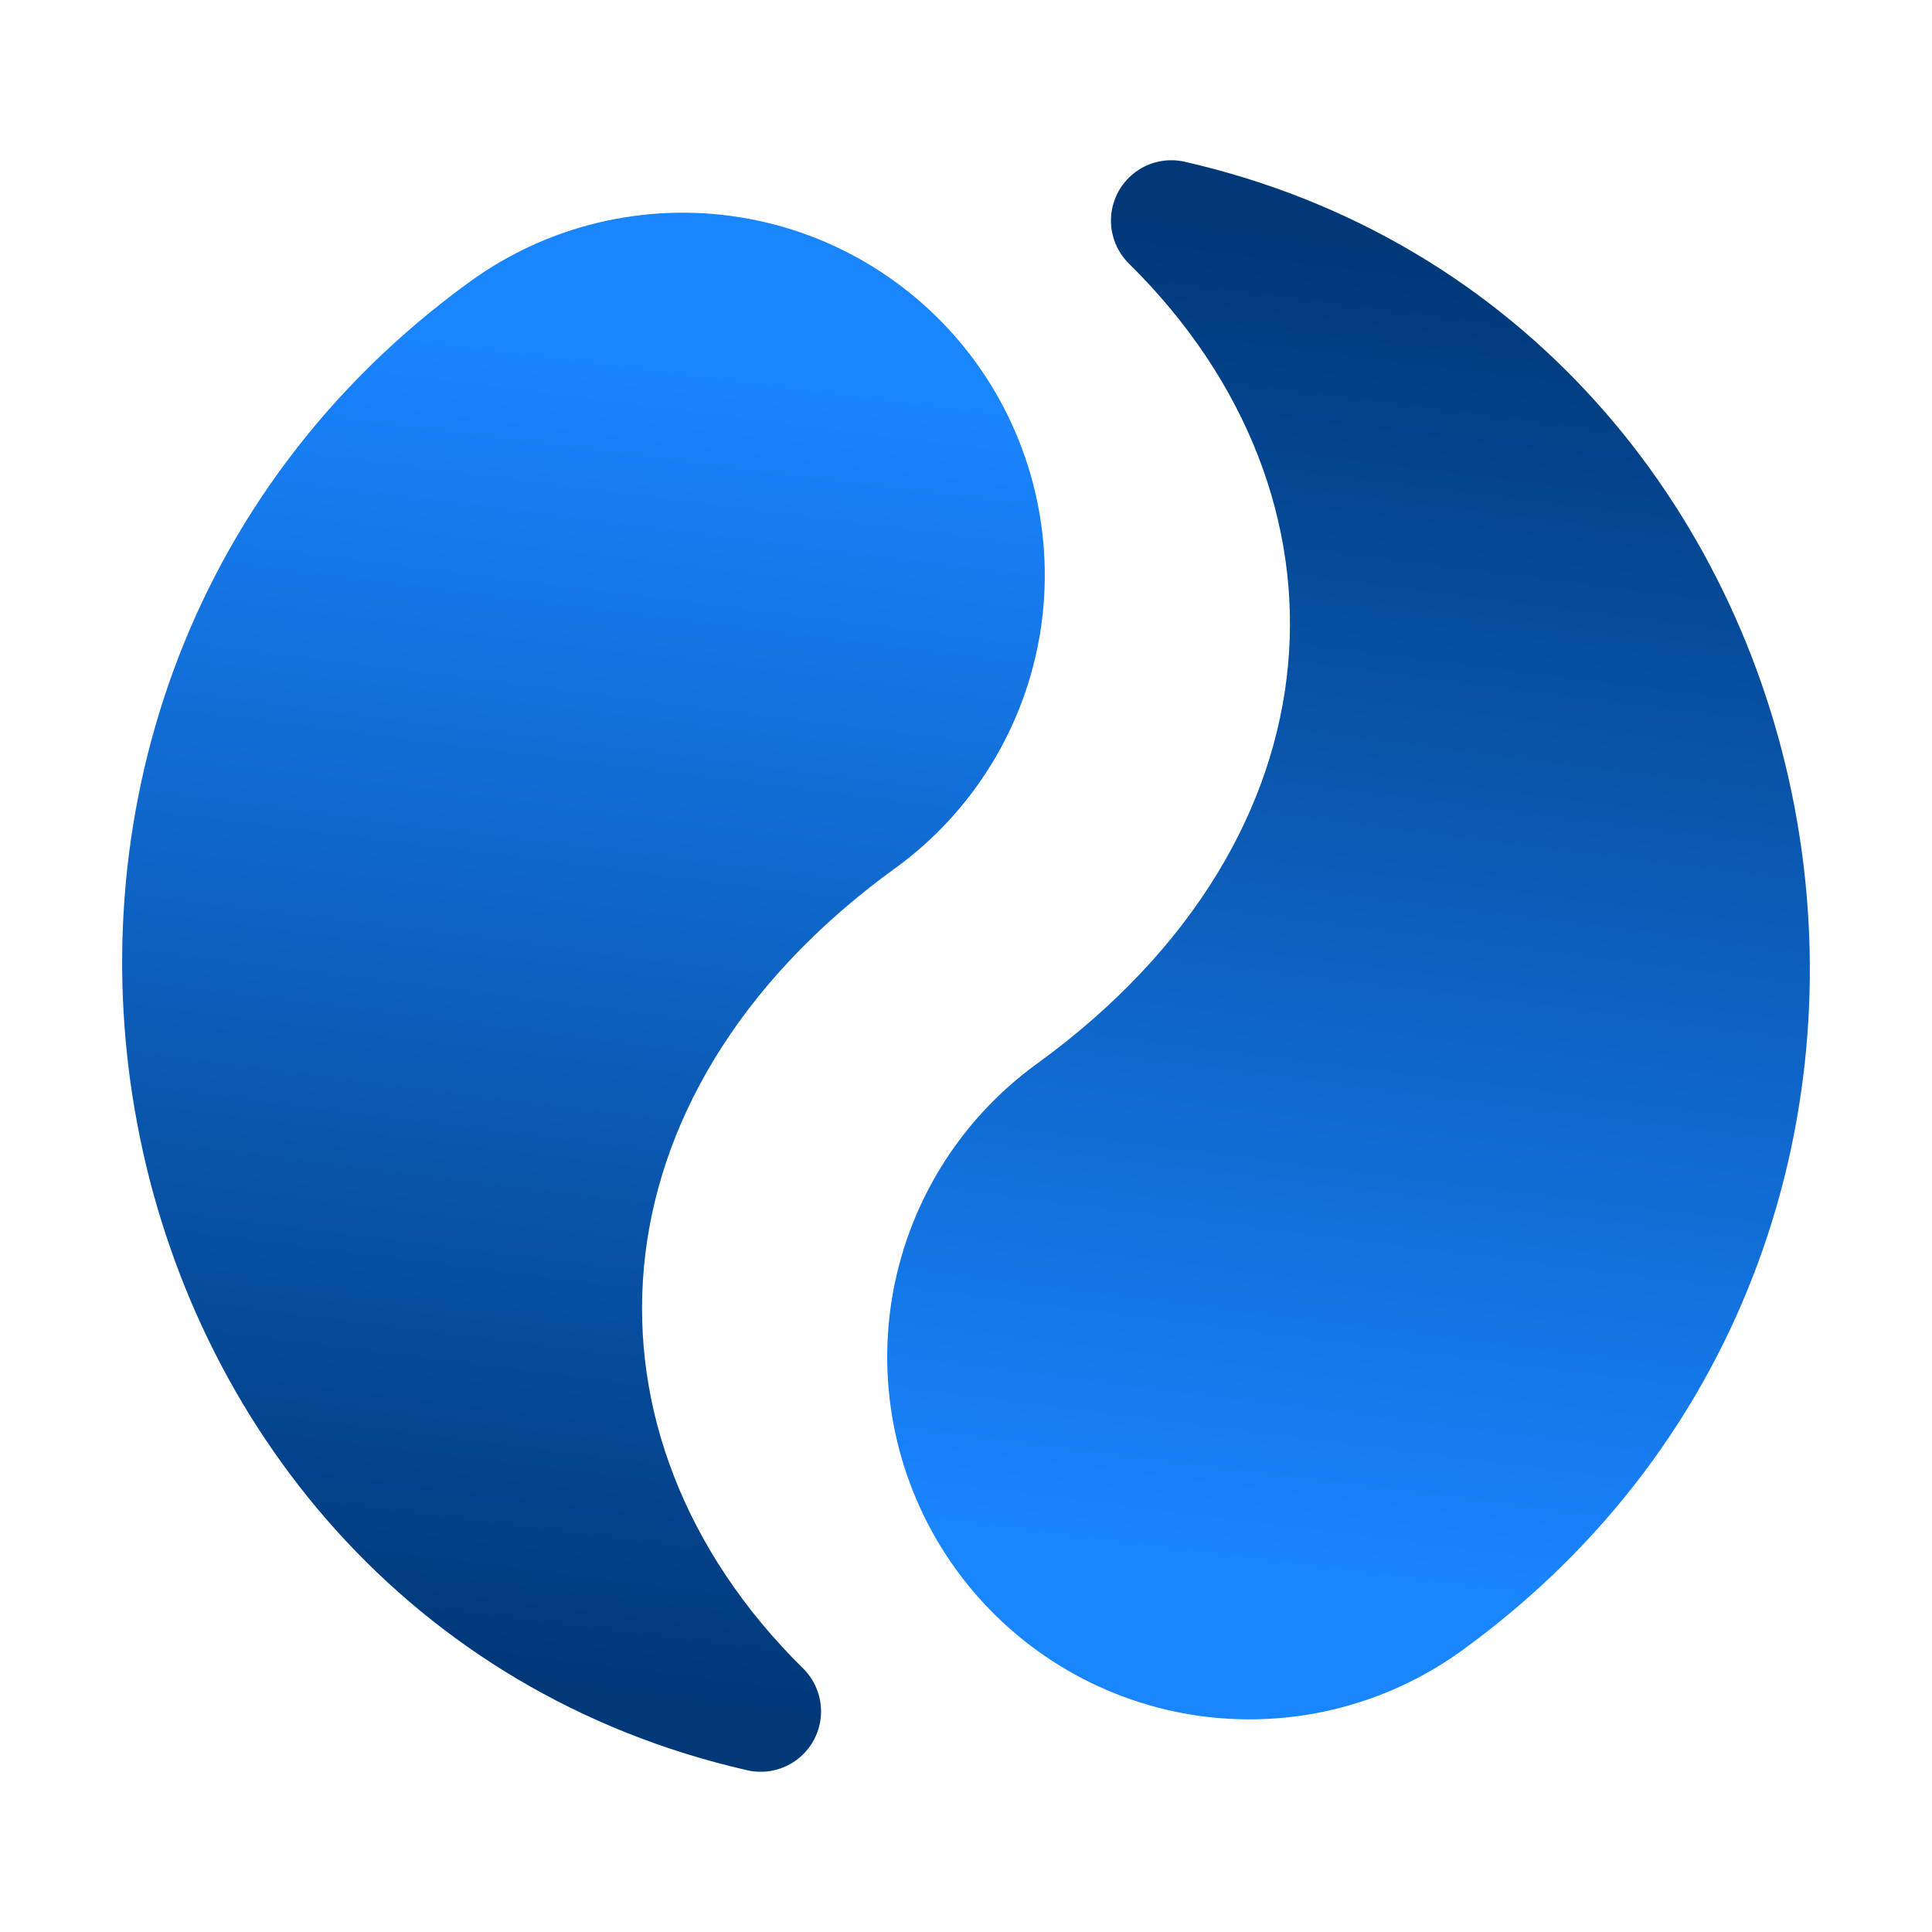 <?xml version="1.0" encoding="UTF-8" standalone="no"?>
<svg
        xmlns:dc="http://purl.org/dc/elements/1.1/"
        xmlns:cc="http://creativecommons.org/ns#"
        xmlns:rdf="http://www.w3.org/1999/02/22-rdf-syntax-ns#"
        xmlns="http://www.w3.org/2000/svg"
        xmlns:xlink="http://www.w3.org/1999/xlink"
        xmlns:sodipodi="http://sodipodi.sourceforge.net/DTD/sodipodi-0.dtd"
        xmlns:inkscape="http://www.inkscape.org/namespaces/inkscape"
        viewBox="0 0 32 32"
        id="vector"
        width="32px"
        height="32px"
        version="1.1"
        sodipodi:docname="frame38.svg"
        inkscape:version="0.92.4 (5da689c313, 2019-01-14)"
        inkscape:export-filename="D:\IdeaProjects\donim\icons\30fps\frame38.png"
        inkscape:export-xdpi="48"
        inkscape:export-ydpi="48">
  <defs
     id="defs8">
    <linearGradient
       inkscape:collect="always"
       id="linearGradient3957">
      <stop
         style="stop-color:#003878;stop-opacity:1"
         offset="0"
         id="stop3953" />
      <stop
         style="stop-color:#1985ff;stop-opacity:1"
         offset="1"
         id="stop3955" />
    </linearGradient>
    <linearGradient
       inkscape:collect="always"
       xlink:href="#linearGradient3957"
       id="linearGradient3959"
       x1="12.599"
       y1="28.346"
       x2="15.353"
       y2="6.588"
       gradientUnits="userSpaceOnUse" />
    <linearGradient
       inkscape:collect="always"
       xlink:href="#linearGradient3957"
       id="linearGradient3967"
       x1="12.599"
       y1="28.346"
       x2="15.353"
       y2="6.588"
       gradientUnits="userSpaceOnUse" />
    <linearGradient
       inkscape:collect="always"
       xlink:href="#linearGradient3957"
       id="linearGradient3977"
       gradientUnits="userSpaceOnUse"
       x1="19.401"
       y1="3.654"
       x2="16.647"
       y2="25.412" />
    <linearGradient
       inkscape:collect="always"
       xlink:href="#linearGradient3957"
       id="linearGradient3985"
       x1="19.401"
       y1="3.654"
       x2="16.647"
       y2="25.412"
       gradientUnits="userSpaceOnUse" />
  </defs>
  <sodipodi:namedview
     pagecolor="#ffffff"
     bordercolor="#666666"
     borderopacity="1"
     objecttolerance="10"
     gridtolerance="10"
     guidetolerance="10"
     inkscape:pageopacity="0"
     inkscape:pageshadow="2"
     inkscape:window-width="640"
     inkscape:window-height="480"
     id="namedview6"
     showgrid="false"
     inkscape:zoom="10.40625"
     inkscape:cx="-13.981982"
     inkscape:cy="16"
     inkscape:current-layer="vector" />
  <path
     style="fill:url(#linearGradient3959);stroke:url(#linearGradient3967);stroke-width:2;stroke-linecap:round;stroke-linejoin:round;fill-opacity:1"
     inkscape:connector-curvature="0"
     d="M 14.239,13.571 C 8.572,17.68 8.268,24.076 12.599,28.346 2.236,25.978 -0.536,11.931 8.37,5.475 m 6.983,1.114 c 0.778,1.074 1.098,2.413 0.89,3.722 -0.209,1.309 -0.93,2.482 -2.004,3.261 -1.074,0.778 -2.413,1.098 -3.722,0.89 C 9.208,14.252 8.035,13.531 7.256,12.458 6.478,11.384 6.158,10.045 6.366,8.735 6.576,7.426 7.296,6.253 8.37,5.475 9.443,4.696 10.783,4.377 12.092,4.585 c 1.309,0.209 2.482,0.93 3.261,2.004 z"
     id="path_1" />
  <path
     style="fill:url(#linearGradient3985);stroke:url(#linearGradient3977);stroke-width:2;stroke-linecap:round;stroke-linejoin:round;fill-opacity:1"
     inkscape:connector-curvature="0"
     d="m 17.761,18.429 c 5.667,-4.109 5.971,-10.504 1.64,-14.775 10.363,2.369 13.135,16.415 4.229,22.872 m -6.983,-1.114 c -0.778,-1.074 -1.098,-2.413 -0.89,-3.722 0.209,-1.309 0.93,-2.482 2.004,-3.261 1.074,-0.778 2.413,-1.098 3.722,-0.89 1.309,0.209 2.482,0.93 3.261,2.004 0.778,1.074 1.098,2.413 0.89,3.722 -0.209,1.309 -0.93,2.482 -2.004,3.261 -1.074,0.778 -2.413,1.098 -3.722,0.89 -1.309,-0.209 -2.482,-0.93 -3.261,-2.004 z"
     id="path_2" />
</svg>
